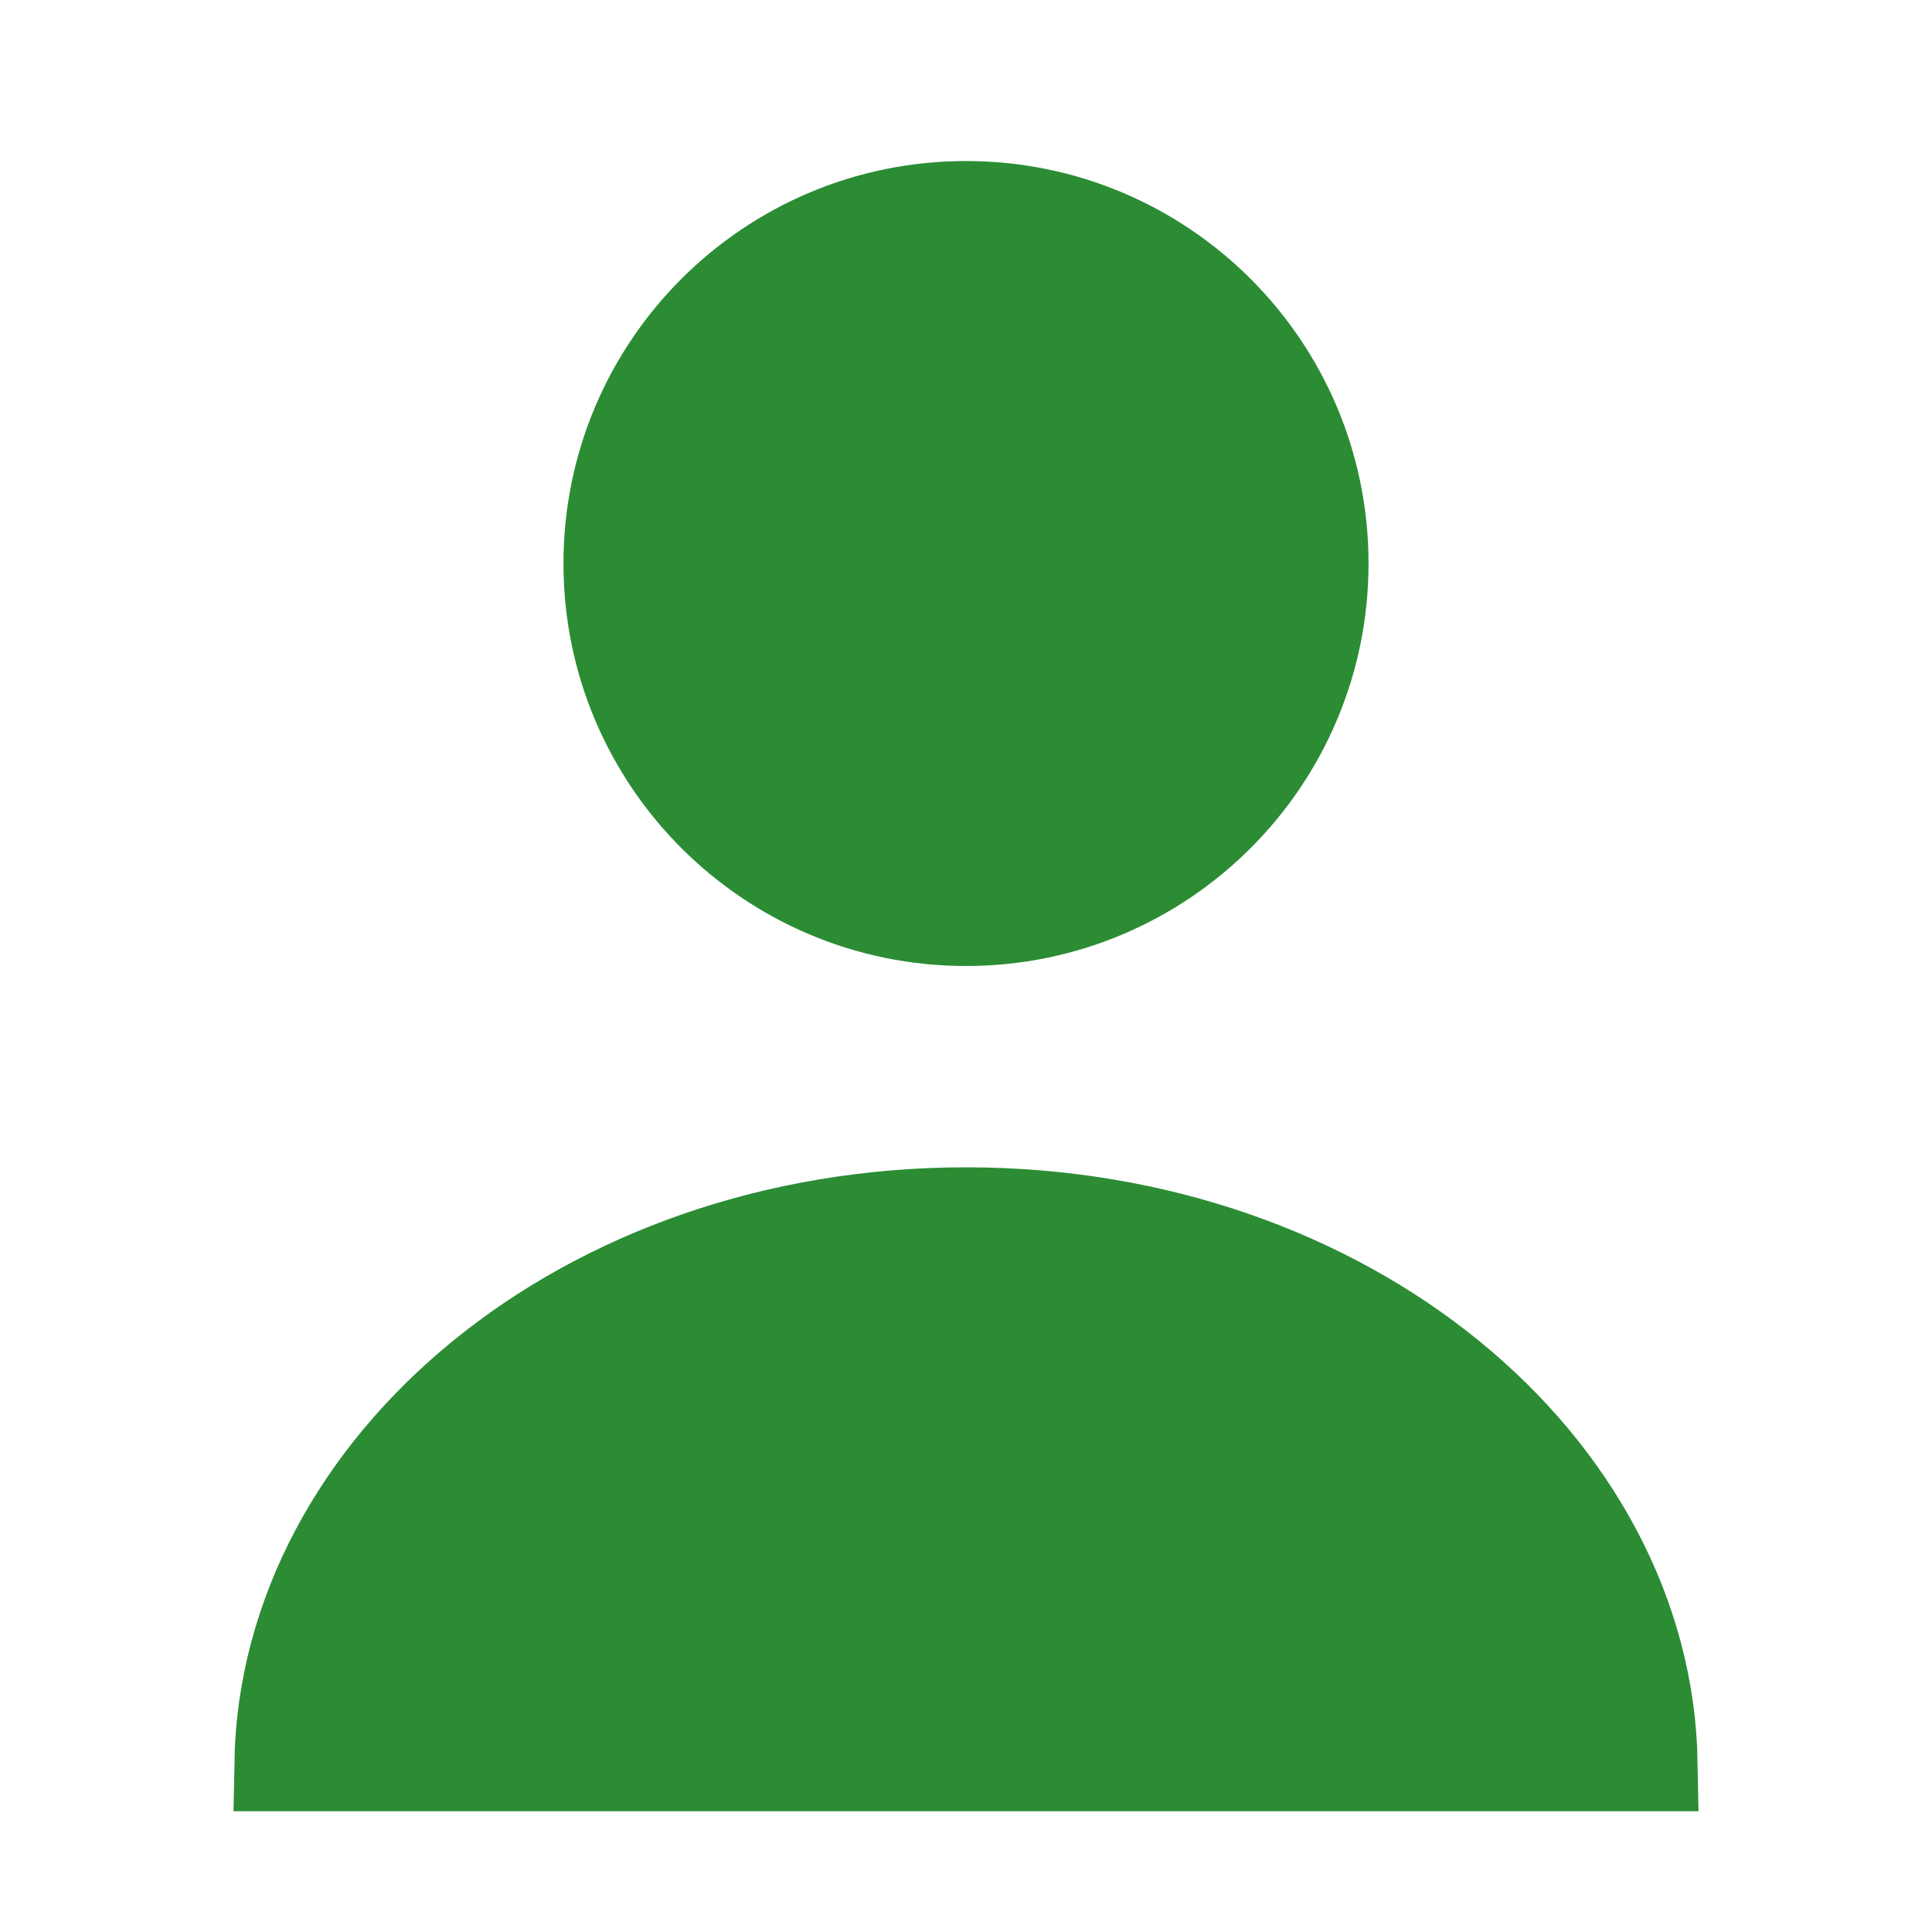 <svg width="20" height="20" viewBox="0 0 20 20" fill="none" xmlns="http://www.w3.org/2000/svg">
<path d="M13.667 5.833C13.667 7.858 12.025 9.5 10 9.5C7.975 9.5 6.333 7.858 6.333 5.833C6.333 3.808 7.975 2.167 10 2.167C12.025 2.167 13.667 3.808 13.667 5.833Z" fill="#2B8C34" stroke="#2B8C34"/>
<path d="M17.074 18.25H2.926C2.981 15.198 6.043 12.584 10 12.584C13.957 12.584 17.02 15.198 17.074 18.25Z" fill="#2B8C34" stroke="#2B8C34"/>
</svg>
